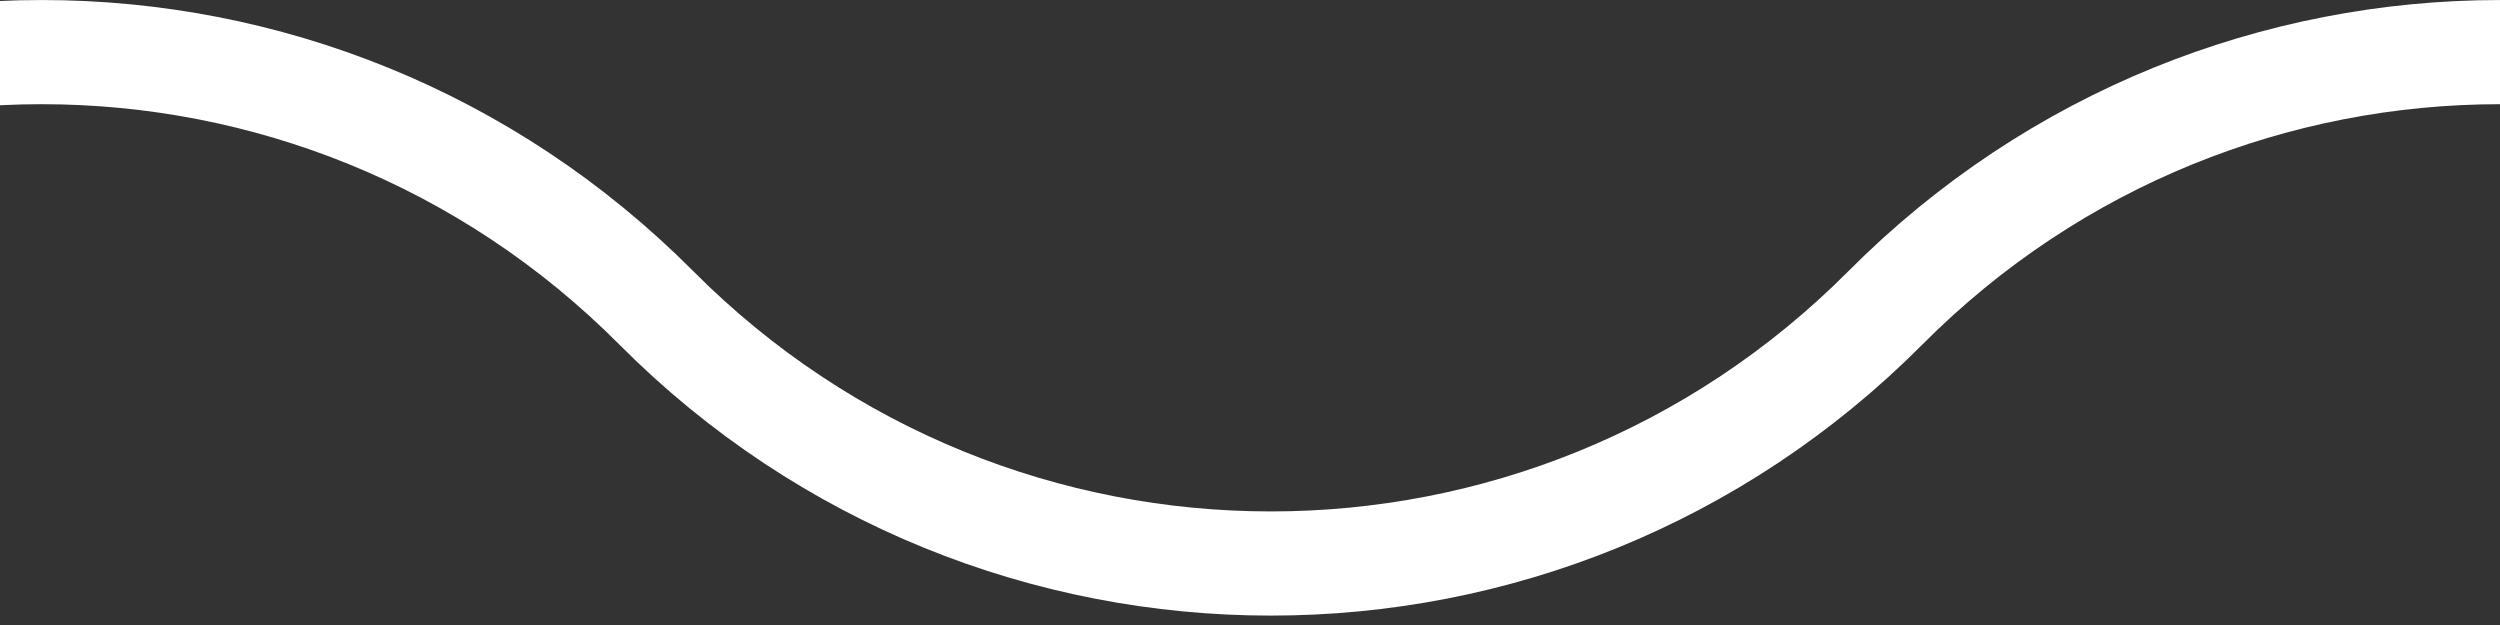 <svg width="48" height="12" viewBox="0 0 48 12" fill="none" xmlns="http://www.w3.org/2000/svg">
<rect x="0" y="0" width="48" height="12" fill="#333333" stroke="none"/>
<g clip-path="url(#clip0)">
<path d="M-11 150.25C-4.483 143.704 6.083 143.704 12.6 150.25C19.117 156.796 29.683 156.796 36.2 150.25C42.717 143.704 53.283 143.704 59.8 150.25C66.317 156.796 76.883 156.796 83.4 150.25C89.917 143.704 100.483 143.704 107 150.25C113.517 156.796 124.083 156.796 130.6 150.25C137.117 143.704 147.683 143.704 154.2 150.25C160.717 156.796 171.283 156.796 177.8 150.25C184.317 143.704 194.883 143.704 201.4 150.25C207.917 156.796 218.483 156.796 225 150.25M-11 162.278C-4.483 155.732 6.083 155.732 12.6 162.278C19.117 168.824 29.683 168.824 36.2 162.278C42.717 155.732 53.283 155.732 59.8 162.278C66.317 168.824 76.883 168.824 83.4 162.278C89.917 155.732 100.483 155.732 107 162.278C113.517 168.824 124.083 168.824 130.6 162.278C137.117 155.732 147.683 155.732 154.2 162.278C160.717 168.824 171.283 168.824 177.8 162.278C184.317 155.732 194.883 155.732 201.4 162.278C207.917 168.824 218.483 168.824 225 162.278M-11 174.307C-4.483 167.761 6.083 167.761 12.6 174.307C19.117 180.853 29.683 180.853 36.2 174.307C42.717 167.761 53.283 167.761 59.8 174.307C66.317 180.853 76.883 180.853 83.4 174.307C89.917 167.761 100.483 167.761 107 174.307C113.517 180.853 124.083 180.853 130.6 174.307C137.117 167.761 147.683 167.761 154.2 174.307C160.717 180.853 171.283 180.853 177.8 174.307C184.317 167.761 194.883 167.761 201.4 174.307C207.917 180.853 218.483 180.853 225 174.307M-11 186.335C-4.483 179.789 6.083 179.789 12.6 186.335C19.117 192.881 29.683 192.881 36.2 186.335C42.717 179.789 53.283 179.789 59.8 186.335C66.317 192.881 76.883 192.881 83.4 186.335C89.917 179.789 100.483 179.789 107 186.335C113.517 192.881 124.083 192.881 130.6 186.335C137.117 179.789 147.683 179.789 154.2 186.335C160.717 192.881 171.283 192.881 177.8 186.335C184.317 179.789 194.883 179.789 201.4 186.335C207.917 192.881 218.483 192.881 225 186.335M-11 198.363C-4.483 191.817 6.083 191.817 12.6 198.363C19.117 204.91 29.683 204.91 36.2 198.363C42.717 191.817 53.283 191.817 59.8 198.363C66.317 204.91 76.883 204.91 83.4 198.363C89.917 191.817 100.483 191.817 107 198.363C113.517 204.91 124.083 204.91 130.6 198.363C137.117 191.817 147.683 191.817 154.2 198.363C160.717 204.91 171.283 204.91 177.8 198.363C184.317 191.817 194.883 191.817 201.4 198.363C207.917 204.91 218.483 204.91 225 198.363M-11 210.392C-4.483 203.846 6.083 203.846 12.6 210.392C19.117 216.938 29.683 216.938 36.2 210.392C42.717 203.846 53.283 203.846 59.8 210.392C66.317 216.938 76.883 216.938 83.4 210.392C89.917 203.846 100.483 203.846 107 210.392C113.517 216.938 124.083 216.938 130.6 210.392C137.117 203.846 147.683 203.846 154.2 210.392C160.717 216.938 171.283 216.938 177.8 210.392C184.317 203.846 194.883 203.846 201.4 210.392C207.917 216.938 218.483 216.938 225 210.392M-11 222.42C-4.483 215.874 6.083 215.874 12.6 222.42C19.117 228.966 29.683 228.966 36.2 222.42C42.717 215.874 53.283 215.874 59.8 222.42C66.317 228.966 76.883 228.966 83.4 222.42C89.917 215.874 100.483 215.874 107 222.42C113.517 228.966 124.083 228.966 130.6 222.42C137.117 215.874 147.683 215.874 154.2 222.42C160.717 228.966 171.283 228.966 177.8 222.42C184.317 215.874 194.883 215.874 201.4 222.42C207.917 228.966 218.483 228.966 225 222.42M-11 78.08C-4.483 71.534 6.083 71.534 12.6 78.08C19.117 84.626 29.683 84.626 36.2 78.08C42.717 71.534 53.283 71.534 59.8 78.08C66.317 84.626 76.883 84.626 83.4 78.08C89.917 71.534 100.483 71.534 107 78.08C113.517 84.626 124.083 84.626 130.6 78.08C137.117 71.534 147.683 71.534 154.2 78.08C160.717 84.626 171.283 84.626 177.8 78.08C184.317 71.534 194.883 71.534 201.4 78.08C207.917 84.626 218.483 84.626 225 78.08M-11 90.108C-4.483 83.562 6.083 83.562 12.6 90.108C19.117 96.654 29.683 96.654 36.2 90.108C42.717 83.562 53.283 83.562 59.8 90.108C66.317 96.654 76.883 96.654 83.4 90.108C89.917 83.562 100.483 83.562 107 90.108C113.517 96.654 124.083 96.654 130.6 90.108C137.117 83.562 147.683 83.562 154.2 90.108C160.717 96.654 171.283 96.654 177.8 90.108C184.317 83.562 194.883 83.562 201.4 90.108C207.917 96.654 218.483 96.654 225 90.108M-11 102.136C-4.483 95.591 6.083 95.591 12.6 102.137C19.117 108.683 29.683 108.683 36.2 102.137C42.717 95.591 53.283 95.591 59.8 102.137C66.317 108.683 76.883 108.683 83.4 102.137C89.917 95.591 100.483 95.591 107 102.137C113.517 108.683 124.083 108.683 130.6 102.137C137.117 95.591 147.683 95.59 154.2 102.136C160.717 108.683 171.283 108.683 177.8 102.136C184.317 95.59 194.883 95.59 201.4 102.136C207.917 108.683 218.483 108.683 225 102.136M-11 114.165C-4.483 107.619 6.083 107.619 12.6 114.165C19.117 120.711 29.683 120.711 36.2 114.165C42.717 107.619 53.283 107.619 59.8 114.165C66.317 120.711 76.883 120.711 83.4 114.165C89.917 107.619 100.483 107.619 107 114.165C113.517 120.711 124.083 120.711 130.6 114.165C137.117 107.619 147.683 107.619 154.2 114.165C160.717 120.711 171.283 120.711 177.8 114.165C184.317 107.619 194.883 107.619 201.4 114.165C207.917 120.711 218.483 120.711 225 114.165M-11 126.193C-4.483 119.647 6.083 119.647 12.6 126.193C19.117 132.739 29.683 132.739 36.2 126.193C42.717 119.647 53.283 119.647 59.8 126.193C66.317 132.739 76.883 132.739 83.4 126.193C89.917 119.647 100.483 119.647 107 126.193C113.517 132.739 124.083 132.739 130.6 126.193C137.117 119.647 147.683 119.647 154.2 126.193C160.717 132.739 171.283 132.739 177.8 126.193C184.317 119.647 194.883 119.647 201.4 126.193C207.917 132.739 218.483 132.739 225 126.193M-11 138.222C-4.483 131.676 6.083 131.676 12.6 138.222C19.117 144.768 29.683 144.768 36.2 138.222C42.717 131.676 53.283 131.676 59.8 138.222C66.317 144.768 76.883 144.768 83.4 138.222C89.917 131.676 100.483 131.676 107 138.222C113.517 144.768 124.083 144.768 130.6 138.222C137.117 131.676 147.683 131.676 154.2 138.222C160.717 144.768 171.283 144.768 177.8 138.222C184.317 131.676 194.883 131.676 201.4 138.222C207.917 144.768 218.483 144.768 225 138.222M-11 5.91C-4.483 -0.636 6.083 -0.636 12.6 5.91C19.117 12.456 29.683 12.456 36.2 5.91C42.717 -0.636 53.283 -0.636 59.8 5.91C66.317 12.456 76.883 12.456 83.4 5.91C89.917 -0.636 100.483 -0.636 107 5.91C113.517 12.456 124.083 12.456 130.6 5.91C137.117 -0.636 147.683 -0.636 154.2 5.91C160.717 12.456 171.283 12.456 177.8 5.91C184.317 -0.637 194.883 -0.637 201.4 5.91C207.917 12.456 218.483 12.456 225 5.91M-11 17.938C-4.483 11.392 6.083 11.392 12.6 17.938C19.117 24.484 29.683 24.484 36.2 17.938C42.717 11.392 53.283 11.392 59.8 17.938C66.317 24.484 76.883 24.484 83.4 17.938C89.917 11.392 100.483 11.392 107 17.938C113.517 24.484 124.083 24.484 130.6 17.938C137.117 11.392 147.683 11.392 154.2 17.938C160.717 24.484 171.283 24.484 177.8 17.938C184.317 11.392 194.883 11.392 201.4 17.938C207.917 24.484 218.483 24.484 225 17.938M-11 29.966C-4.483 23.42 6.083 23.42 12.6 29.966C19.117 36.512 29.683 36.512 36.2 29.966C42.717 23.42 53.283 23.42 59.8 29.966C66.317 36.512 76.883 36.512 83.4 29.966C89.917 23.42 100.483 23.42 107 29.966C113.517 36.512 124.083 36.512 130.6 29.966C137.117 23.42 147.683 23.42 154.2 29.966C160.717 36.512 171.283 36.512 177.8 29.966C184.317 23.42 194.883 23.42 201.4 29.966C207.917 36.512 218.483 36.512 225 29.966M-11 41.995C-4.483 35.449 6.083 35.449 12.6 41.995C19.117 48.541 29.683 48.541 36.2 41.995C42.717 35.449 53.283 35.449 59.8 41.995C66.317 48.541 76.883 48.541 83.4 41.995C89.917 35.449 100.483 35.449 107 41.995C113.517 48.541 124.083 48.541 130.6 41.995C137.117 35.449 147.683 35.449 154.2 41.995C160.717 48.541 171.283 48.541 177.8 41.995C184.317 35.449 194.883 35.449 201.4 41.995C207.917 48.541 218.483 48.541 225 41.995M-11 54.023C-4.483 47.477 6.083 47.477 12.6 54.023C19.117 60.569 29.683 60.569 36.2 54.023C42.717 47.477 53.283 47.477 59.8 54.023C66.317 60.569 76.883 60.569 83.4 54.023C89.917 47.477 100.483 47.477 107 54.023C113.517 60.569 124.083 60.569 130.6 54.023C137.117 47.477 147.683 47.477 154.2 54.023C160.717 60.569 171.283 60.569 177.8 54.023C184.317 47.477 194.883 47.477 201.4 54.023C207.917 60.569 218.483 60.569 225 54.023M-11 66.051C-4.483 59.505 6.083 59.505 12.6 66.051C19.117 72.597 29.683 72.597 36.2 66.051C42.717 59.505 53.283 59.505 59.8 66.051C66.317 72.597 76.883 72.597 83.4 66.051C89.917 59.505 100.483 59.505 107 66.051C113.517 72.597 124.083 72.597 130.6 66.051C137.117 59.505 147.683 59.505 154.2 66.051C160.717 72.597 171.283 72.597 177.8 66.051C184.317 59.505 194.883 59.505 201.4 66.051C207.917 72.597 218.483 72.597 225 66.051M-11 234.449C-4.483 227.903 6.083 227.903 12.6 234.449C19.117 240.995 29.683 240.995 36.2 234.449C42.717 227.903 53.283 227.903 59.8 234.449C66.317 240.995 76.883 240.995 83.4 234.449C89.917 227.903 100.483 227.903 107 234.449C113.517 240.995 124.083 240.995 130.6 234.449C137.117 227.903 147.683 227.903 154.2 234.449C160.717 240.995 171.283 240.995 177.8 234.449C184.317 227.903 194.883 227.903 201.4 234.449C207.917 240.995 218.483 240.995 225 234.449M-11 246.477C-4.483 239.931 6.083 239.931 12.6 246.477C19.117 253.023 29.683 253.023 36.2 246.477C42.717 239.931 53.283 239.931 59.8 246.477C66.317 253.023 76.883 253.023 83.4 246.477C89.917 239.931 100.483 239.931 107 246.477C113.517 253.023 124.083 253.023 130.6 246.477C137.117 239.931 147.683 239.931 154.2 246.477C160.717 253.023 171.283 253.023 177.8 246.477C184.317 239.931 194.883 239.931 201.4 246.477C207.917 253.023 218.483 253.023 225 246.477M-11 258.505C-4.483 251.959 6.083 251.959 12.6 258.505C19.117 265.051 29.683 265.051 36.2 258.505C42.717 251.959 53.283 251.959 59.8 258.505C66.317 265.051 76.883 265.051 83.4 258.505C89.917 251.959 100.483 251.959 107 258.505C113.517 265.051 124.083 265.051 130.6 258.505C137.117 251.959 147.683 251.959 154.2 258.505C160.717 265.051 171.283 265.051 177.8 258.505C184.317 251.959 194.883 251.959 201.4 258.505C207.917 265.051 218.483 265.051 225 258.505M-11 270.534C-4.483 263.988 6.083 263.988 12.6 270.534C19.117 277.08 29.683 277.08 36.2 270.534C42.717 263.988 53.283 263.988 59.8 270.534C66.317 277.08 76.883 277.08 83.4 270.534C89.917 263.988 100.483 263.988 107 270.534C113.517 277.08 124.083 277.08 130.6 270.534C137.117 263.988 147.683 263.988 154.2 270.534C160.717 277.08 171.283 277.08 177.8 270.534C184.317 263.988 194.883 263.988 201.4 270.534C207.917 277.08 218.483 277.08 225 270.534M-11 282.562C-4.483 276.016 6.083 276.016 12.6 282.562C19.117 289.108 29.683 289.108 36.2 282.562C42.717 276.016 53.283 276.016 59.8 282.562C66.317 289.108 76.883 289.108 83.4 282.562C89.917 276.016 100.483 276.016 107 282.562C113.517 289.108 124.083 289.108 130.6 282.562C137.117 276.016 147.683 276.016 154.2 282.562C160.717 289.108 171.283 289.108 177.8 282.562C184.317 276.016 194.883 276.016 201.4 282.562C207.917 289.108 218.483 289.108 225 282.562M-11 294.59C-4.483 288.044 6.083 288.044 12.6 294.59C19.117 301.137 29.683 301.136 36.2 294.59C42.717 288.044 53.283 288.044 59.8 294.59C66.317 301.137 76.883 301.137 83.4 294.59C89.917 288.044 100.483 288.044 107 294.59C113.517 301.137 124.083 301.136 130.6 294.59C137.117 288.044 147.683 288.044 154.2 294.59C160.717 301.136 171.283 301.136 177.8 294.59C184.317 288.044 194.883 288.044 201.4 294.59C207.917 301.136 218.483 301.136 225 294.59" stroke="white" stroke-width="2"/>
</g>
<defs>
<clipPath id="clip0">
<path d="M0 0H48V12H0V0Z" fill="white"/>
</clipPath>
</defs>
</svg>
